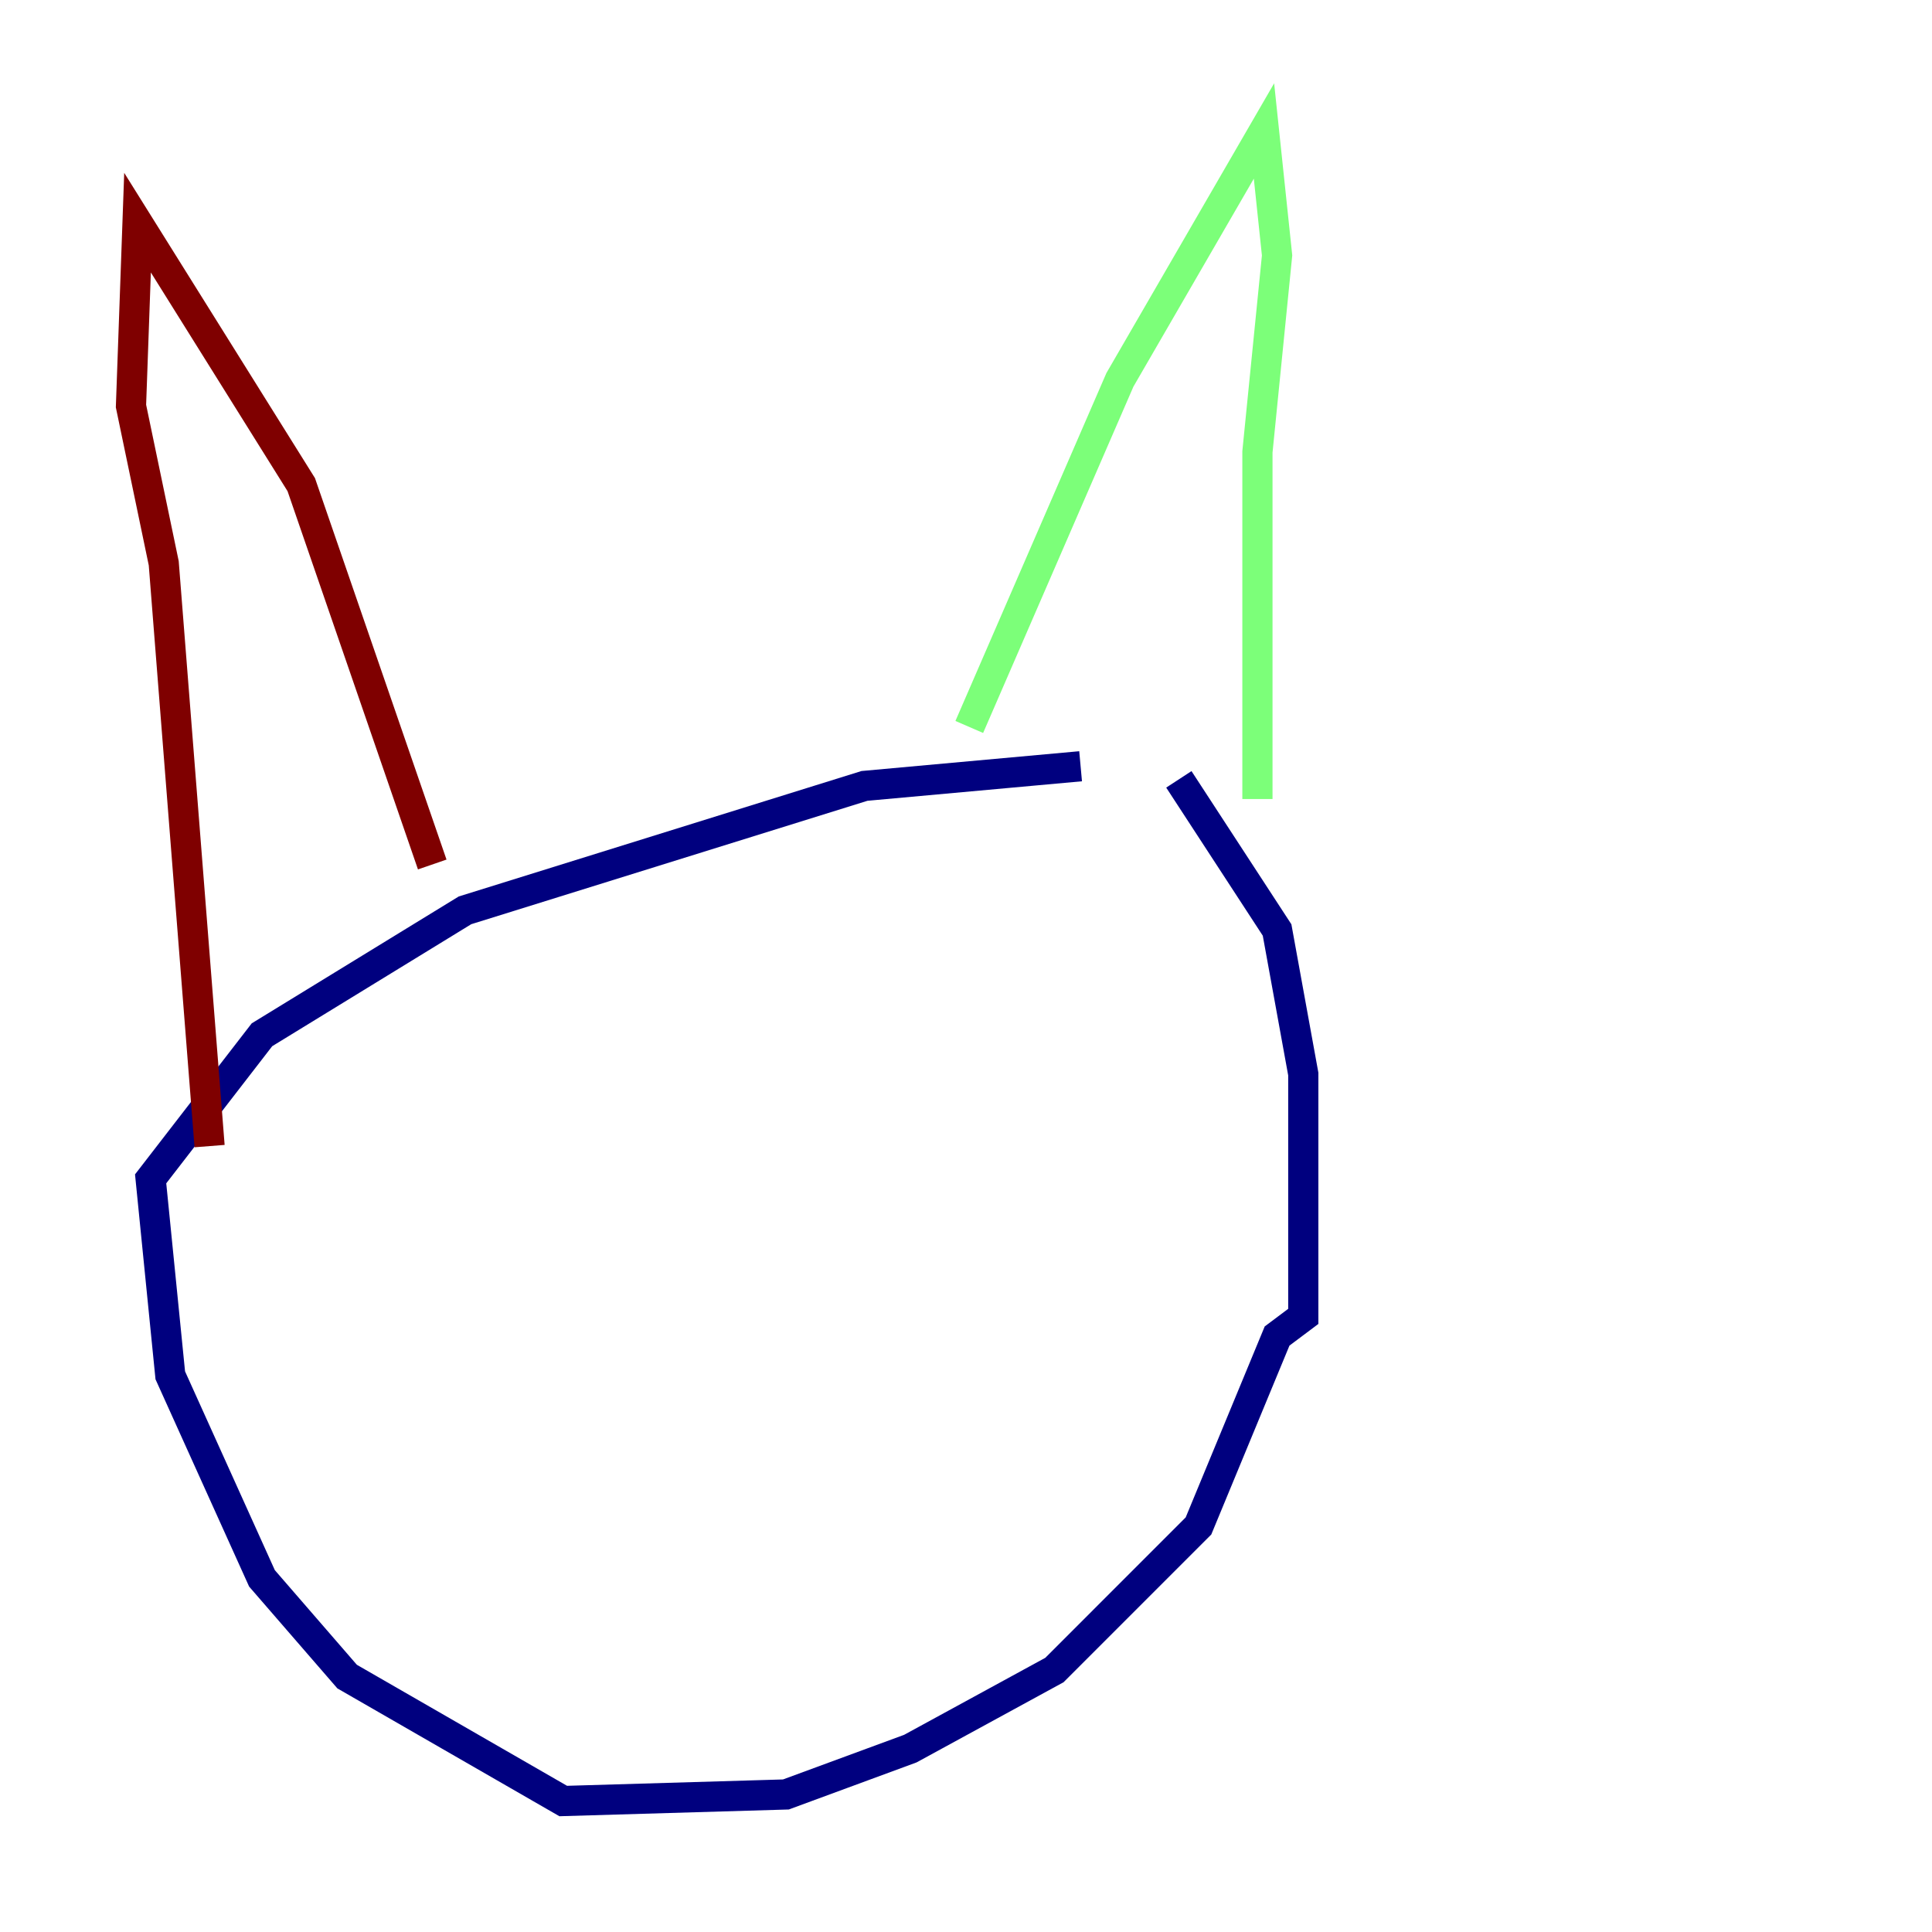 <?xml version="1.0" encoding="utf-8" ?>
<svg baseProfile="tiny" height="128" version="1.2" viewBox="0,0,128,128" width="128" xmlns="http://www.w3.org/2000/svg" xmlns:ev="http://www.w3.org/2001/xml-events" xmlns:xlink="http://www.w3.org/1999/xlink"><defs /><polyline fill="none" points="78.102,51.634 84.61,61.614 86.346,71.159 86.346,87.214 84.61,88.515 79.403,101.098 69.858,110.644 60.312,115.851 52.068,118.888 37.315,119.322 22.997,111.078 17.356,104.57 11.281,91.119 9.98,78.102 17.356,68.556 30.807,60.312 57.275,52.068 71.593,50.766" stroke="#00007f" stroke-width="2" /><polyline fill="none" points="64.217,48.163 74.197,25.166 83.742,8.678 84.61,16.922 83.308,29.939 83.308,52.936" stroke="#7cff79" stroke-width="2" /><polyline fill="none" points="28.637,57.275 19.959,32.108 9.112,14.752 8.678,26.902 10.848,37.315 13.885,75.932" stroke="#7f0000" stroke-width="2" /></svg>